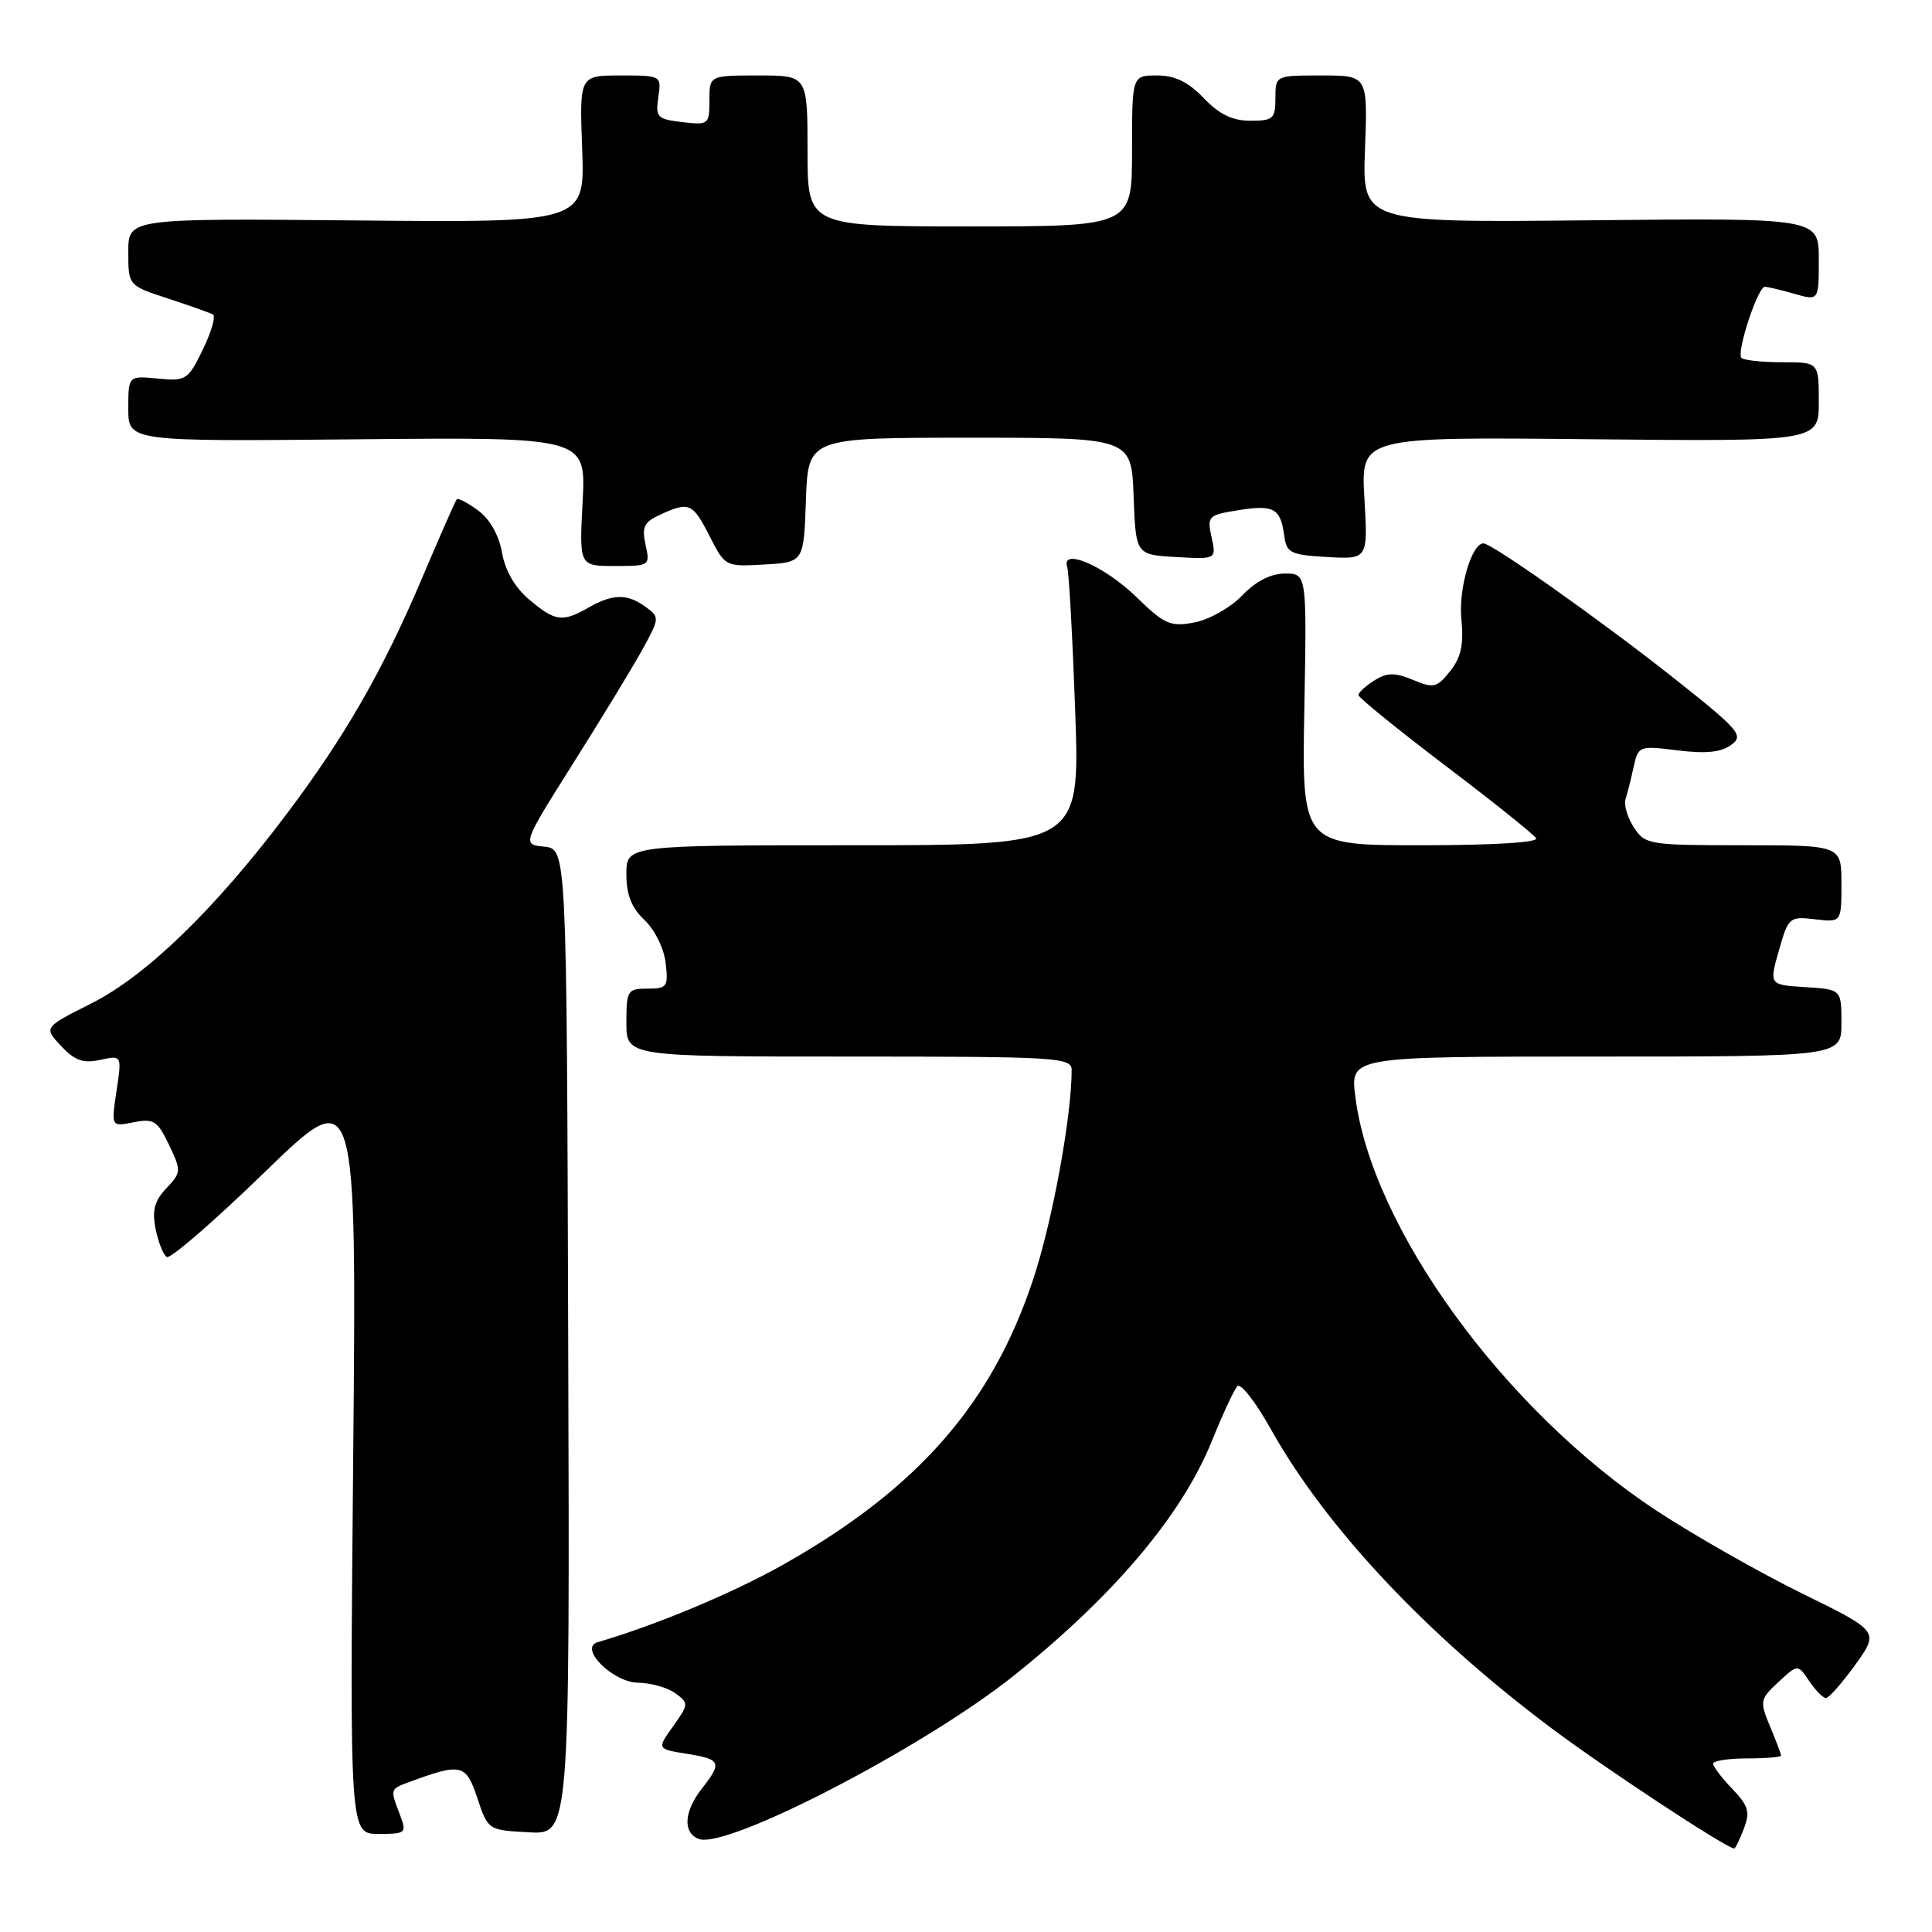 <?xml version="1.0" encoding="UTF-8" standalone="no"?>
<!DOCTYPE svg PUBLIC "-//W3C//DTD SVG 1.1//EN" "http://www.w3.org/Graphics/SVG/1.1/DTD/svg11.dtd" >
<svg xmlns="http://www.w3.org/2000/svg" xmlns:xlink="http://www.w3.org/1999/xlink" version="1.1" viewBox="0 0 256 256">
 <g >
 <path fill="currentColor"
d=" M 231.06 242.34 C 231.92 240.08 231.69 239.29 229.54 237.04 C 228.14 235.58 227.00 234.08 227.00 233.70 C 227.00 233.31 229.03 233.00 231.50 233.00 C 233.97 233.00 236.00 232.83 236.00 232.62 C 236.00 232.41 235.34 230.67 234.54 228.76 C 233.15 225.41 233.19 225.17 235.65 222.88 C 238.22 220.50 238.22 220.50 239.73 222.75 C 240.56 223.99 241.56 225.00 241.95 225.00 C 242.34 225.00 244.09 223.01 245.84 220.58 C 249.01 216.16 249.01 216.16 238.74 211.12 C 233.09 208.34 224.42 203.41 219.48 200.16 C 199.34 186.88 181.73 162.66 179.58 145.25 C 178.93 140.00 178.93 140.00 211.47 140.00 C 244.00 140.00 244.00 140.00 244.00 135.55 C 244.00 131.10 244.00 131.10 239.21 130.80 C 234.42 130.50 234.42 130.50 235.71 125.95 C 236.97 121.53 237.10 121.41 240.50 121.81 C 244.00 122.22 244.00 122.22 244.00 117.11 C 244.00 112.00 244.00 112.00 231.02 112.00 C 218.49 112.00 217.99 111.92 216.50 109.64 C 215.65 108.34 215.15 106.66 215.39 105.89 C 215.64 105.13 216.12 103.21 216.46 101.64 C 217.08 98.83 217.18 98.79 222.30 99.43 C 226.00 99.89 228.05 99.69 229.38 98.71 C 231.12 97.44 230.54 96.77 221.38 89.53 C 211.97 82.10 197.68 72.00 196.57 72.00 C 195.00 72.00 193.24 78.01 193.64 82.01 C 193.97 85.41 193.61 87.09 192.16 88.92 C 190.40 91.13 189.97 91.23 187.23 90.09 C 184.79 89.09 183.81 89.10 182.11 90.16 C 180.95 90.89 180.00 91.76 180.00 92.10 C 180.00 92.43 185.17 96.63 191.48 101.42 C 197.80 106.21 203.22 110.55 203.54 111.07 C 203.89 111.63 197.84 112.00 188.31 112.00 C 172.50 112.00 172.50 112.00 172.83 94.00 C 173.16 76.00 173.16 76.00 170.27 76.00 C 168.38 76.00 166.41 77.01 164.59 78.91 C 163.05 80.51 160.22 82.11 158.26 82.48 C 155.08 83.08 154.31 82.74 150.61 79.14 C 146.39 75.02 140.57 72.49 141.41 75.14 C 141.65 75.89 142.12 84.49 142.47 94.25 C 143.10 112.00 143.10 112.00 113.05 112.00 C 83.00 112.00 83.00 112.00 83.00 115.83 C 83.00 118.57 83.68 120.29 85.40 121.91 C 86.74 123.17 87.98 125.66 88.20 127.58 C 88.57 130.75 88.40 131.00 85.80 131.00 C 83.15 131.00 83.00 131.24 83.00 135.50 C 83.00 140.00 83.00 140.00 112.50 140.00 C 140.09 140.00 142.00 140.11 142.00 141.78 C 142.00 147.93 139.45 161.82 136.91 169.50 C 131.45 186.01 121.59 197.27 103.80 207.31 C 97.10 211.09 87.03 215.30 79.20 217.60 C 76.62 218.35 81.20 222.93 84.56 222.97 C 86.24 222.99 88.45 223.61 89.48 224.36 C 91.28 225.68 91.27 225.81 89.19 228.74 C 87.04 231.75 87.04 231.75 91.02 232.39 C 95.54 233.11 95.72 233.52 93.00 237.00 C 90.62 240.04 90.45 242.85 92.59 243.67 C 96.29 245.09 122.47 231.52 134.35 222.02 C 147.66 211.38 156.64 200.72 160.60 190.89 C 162.02 187.37 163.53 184.13 163.96 183.68 C 164.39 183.22 166.38 185.77 168.37 189.33 C 175.66 202.36 188.93 216.52 205.50 228.94 C 212.61 234.27 228.33 244.63 229.77 244.94 C 229.93 244.97 230.50 243.80 231.06 242.34 Z  M 52.98 240.43 C 51.68 237.03 51.67 237.07 54.25 236.12 C 61.14 233.58 61.74 233.72 63.25 238.25 C 64.66 242.49 64.67 242.50 70.08 242.79 C 75.50 243.09 75.50 243.09 75.29 177.79 C 75.09 112.50 75.09 112.50 72.13 112.19 C 69.18 111.89 69.18 111.89 75.92 101.19 C 79.63 95.31 83.75 88.55 85.07 86.16 C 87.42 81.90 87.43 81.79 85.54 80.41 C 83.14 78.65 81.20 78.67 78.00 80.50 C 74.53 82.48 73.58 82.36 70.16 79.48 C 68.24 77.87 66.94 75.63 66.52 73.23 C 66.12 70.93 64.91 68.79 63.37 67.65 C 61.99 66.64 60.71 65.96 60.53 66.15 C 60.35 66.34 58.30 71.00 55.97 76.50 C 50.73 88.86 45.72 97.60 37.89 107.98 C 28.48 120.48 19.37 129.30 12.14 132.94 C 5.78 136.14 5.78 136.14 8.10 138.60 C 9.91 140.54 11.03 140.93 13.28 140.44 C 16.15 139.81 16.15 139.81 15.44 144.56 C 14.73 149.30 14.73 149.30 17.71 148.71 C 20.37 148.18 20.86 148.49 22.39 151.69 C 24.04 155.15 24.03 155.34 22.04 157.46 C 20.46 159.13 20.13 160.40 20.62 162.85 C 20.97 164.60 21.64 166.28 22.10 166.56 C 22.56 166.85 28.42 161.78 35.10 155.29 C 47.26 143.50 47.26 143.50 46.80 193.25 C 46.34 243.00 46.34 243.00 50.14 243.00 C 53.82 243.00 53.92 242.91 52.98 240.43 Z  M 85.54 72.18 C 85.02 69.82 85.34 69.17 87.51 68.18 C 91.33 66.44 91.77 66.63 94.03 71.05 C 96.08 75.08 96.12 75.10 101.30 74.80 C 106.50 74.50 106.50 74.50 106.79 66.25 C 107.08 58.00 107.08 58.00 128.50 58.00 C 149.92 58.00 149.92 58.00 150.21 65.75 C 150.50 73.50 150.50 73.50 155.84 73.81 C 161.18 74.11 161.18 74.11 160.54 71.19 C 159.93 68.39 160.08 68.24 164.11 67.60 C 168.79 66.85 169.68 67.35 170.17 71.00 C 170.47 73.27 171.00 73.53 175.88 73.81 C 181.26 74.11 181.26 74.11 180.79 66.00 C 180.32 57.89 180.32 57.89 210.66 58.20 C 241.00 58.50 241.00 58.50 241.00 53.25 C 241.00 48.00 241.00 48.00 236.17 48.00 C 233.51 48.00 231.07 47.74 230.75 47.42 C 230.05 46.72 232.92 38.00 233.85 38.00 C 234.22 38.00 235.97 38.42 237.76 38.93 C 241.00 39.86 241.00 39.86 241.00 34.37 C 241.00 28.88 241.00 28.88 210.75 29.19 C 180.50 29.50 180.50 29.50 180.87 19.75 C 181.23 10.00 181.23 10.00 175.12 10.00 C 169.00 10.00 169.00 10.00 169.00 13.00 C 169.00 15.73 168.70 16.00 165.69 16.00 C 163.31 16.00 161.56 15.15 159.50 13.00 C 157.44 10.85 155.69 10.00 153.31 10.00 C 150.00 10.00 150.00 10.00 150.00 20.00 C 150.00 30.00 150.00 30.00 128.50 30.00 C 107.00 30.00 107.00 30.00 107.00 20.00 C 107.00 10.00 107.00 10.00 100.50 10.00 C 94.00 10.00 94.00 10.00 94.00 13.30 C 94.00 16.50 93.89 16.59 90.40 16.18 C 87.08 15.79 86.84 15.54 87.23 12.88 C 87.65 10.01 87.64 10.00 82.22 10.00 C 76.78 10.00 76.78 10.00 77.14 19.75 C 77.50 29.50 77.50 29.50 47.25 29.21 C 17.00 28.93 17.00 28.93 17.00 33.38 C 17.00 37.84 17.00 37.84 22.25 39.55 C 25.14 40.50 27.82 41.45 28.22 41.67 C 28.61 41.90 28.01 43.98 26.88 46.31 C 24.92 50.35 24.65 50.52 20.91 50.16 C 17.00 49.79 17.00 49.79 17.00 54.14 C 17.00 58.50 17.00 58.50 47.32 58.21 C 77.65 57.92 77.65 57.92 77.20 66.46 C 76.75 75.00 76.75 75.00 81.45 75.00 C 86.10 75.00 86.15 74.96 85.54 72.18 Z "/>
</g>
</svg>
